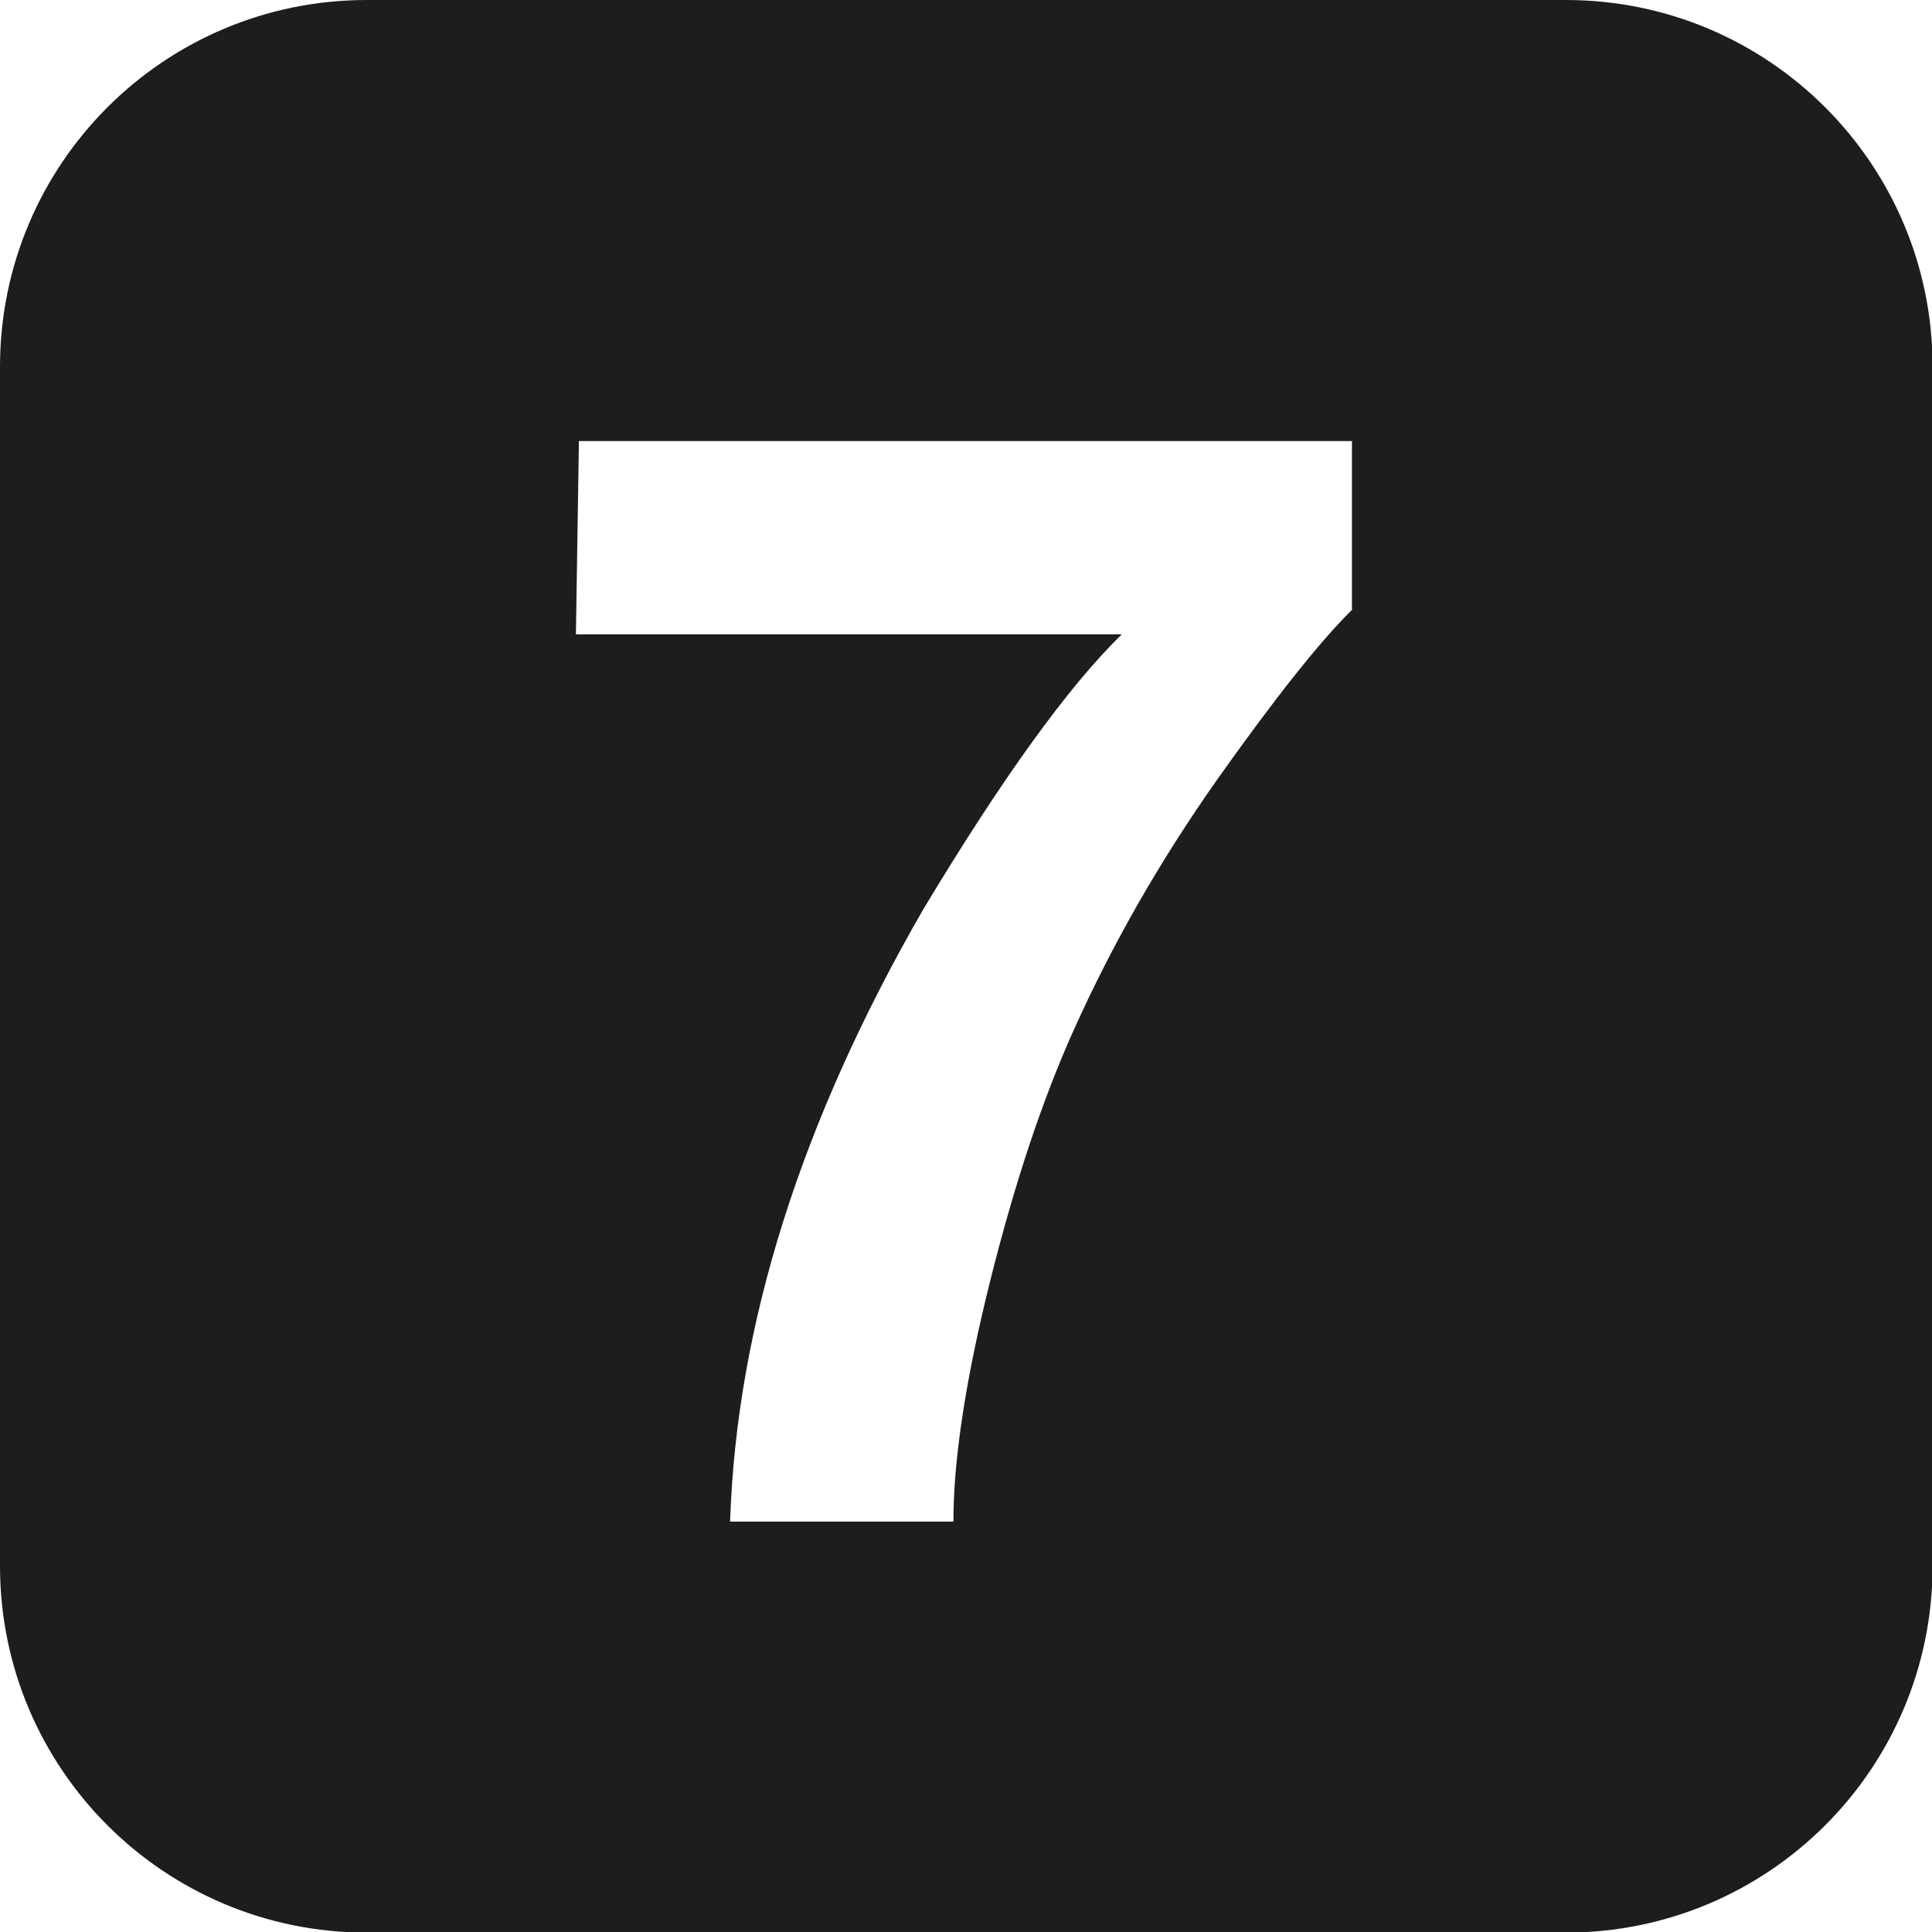<?xml version="1.0" encoding="UTF-8"?>
<svg width="48" height="48" data-name="Calque 2" version="1.1" viewBox="0 0 48 48" xmlns="http://www.w3.org/2000/svg">
 <defs>
  <style>.cls-1 {
        fill: #1d1d1b;
        stroke-width: 0px;
      }</style>
 </defs>
 <g transform="scale(1.067)" data-name="Calque 1">
  <path class="cls-1" d="m36.46 0h-27.92c-4.72 0-8.54 3.82-8.54 8.54v27.92c0 4.72 3.82 8.54 8.54 8.54h27.92c4.72 0 8.54-3.82 8.54-8.54v-27.92c0-4.72-3.82-8.54-8.54-8.54zm-4.98 14.2c-0.75 0.74-1.79 2.05-3.13 3.94-1.34 1.9-2.46 3.86-3.36 5.87-0.71 1.58-1.36 3.52-1.93 5.8s-0.86 4.16-0.86 5.62h-5.2c0.15-4.57 1.65-9.32 4.5-14.26 1.84-3.06 3.38-5.19 4.62-6.4h-12.71l0.07-4.5h18v3.92z"/>
 </g>
</svg>
